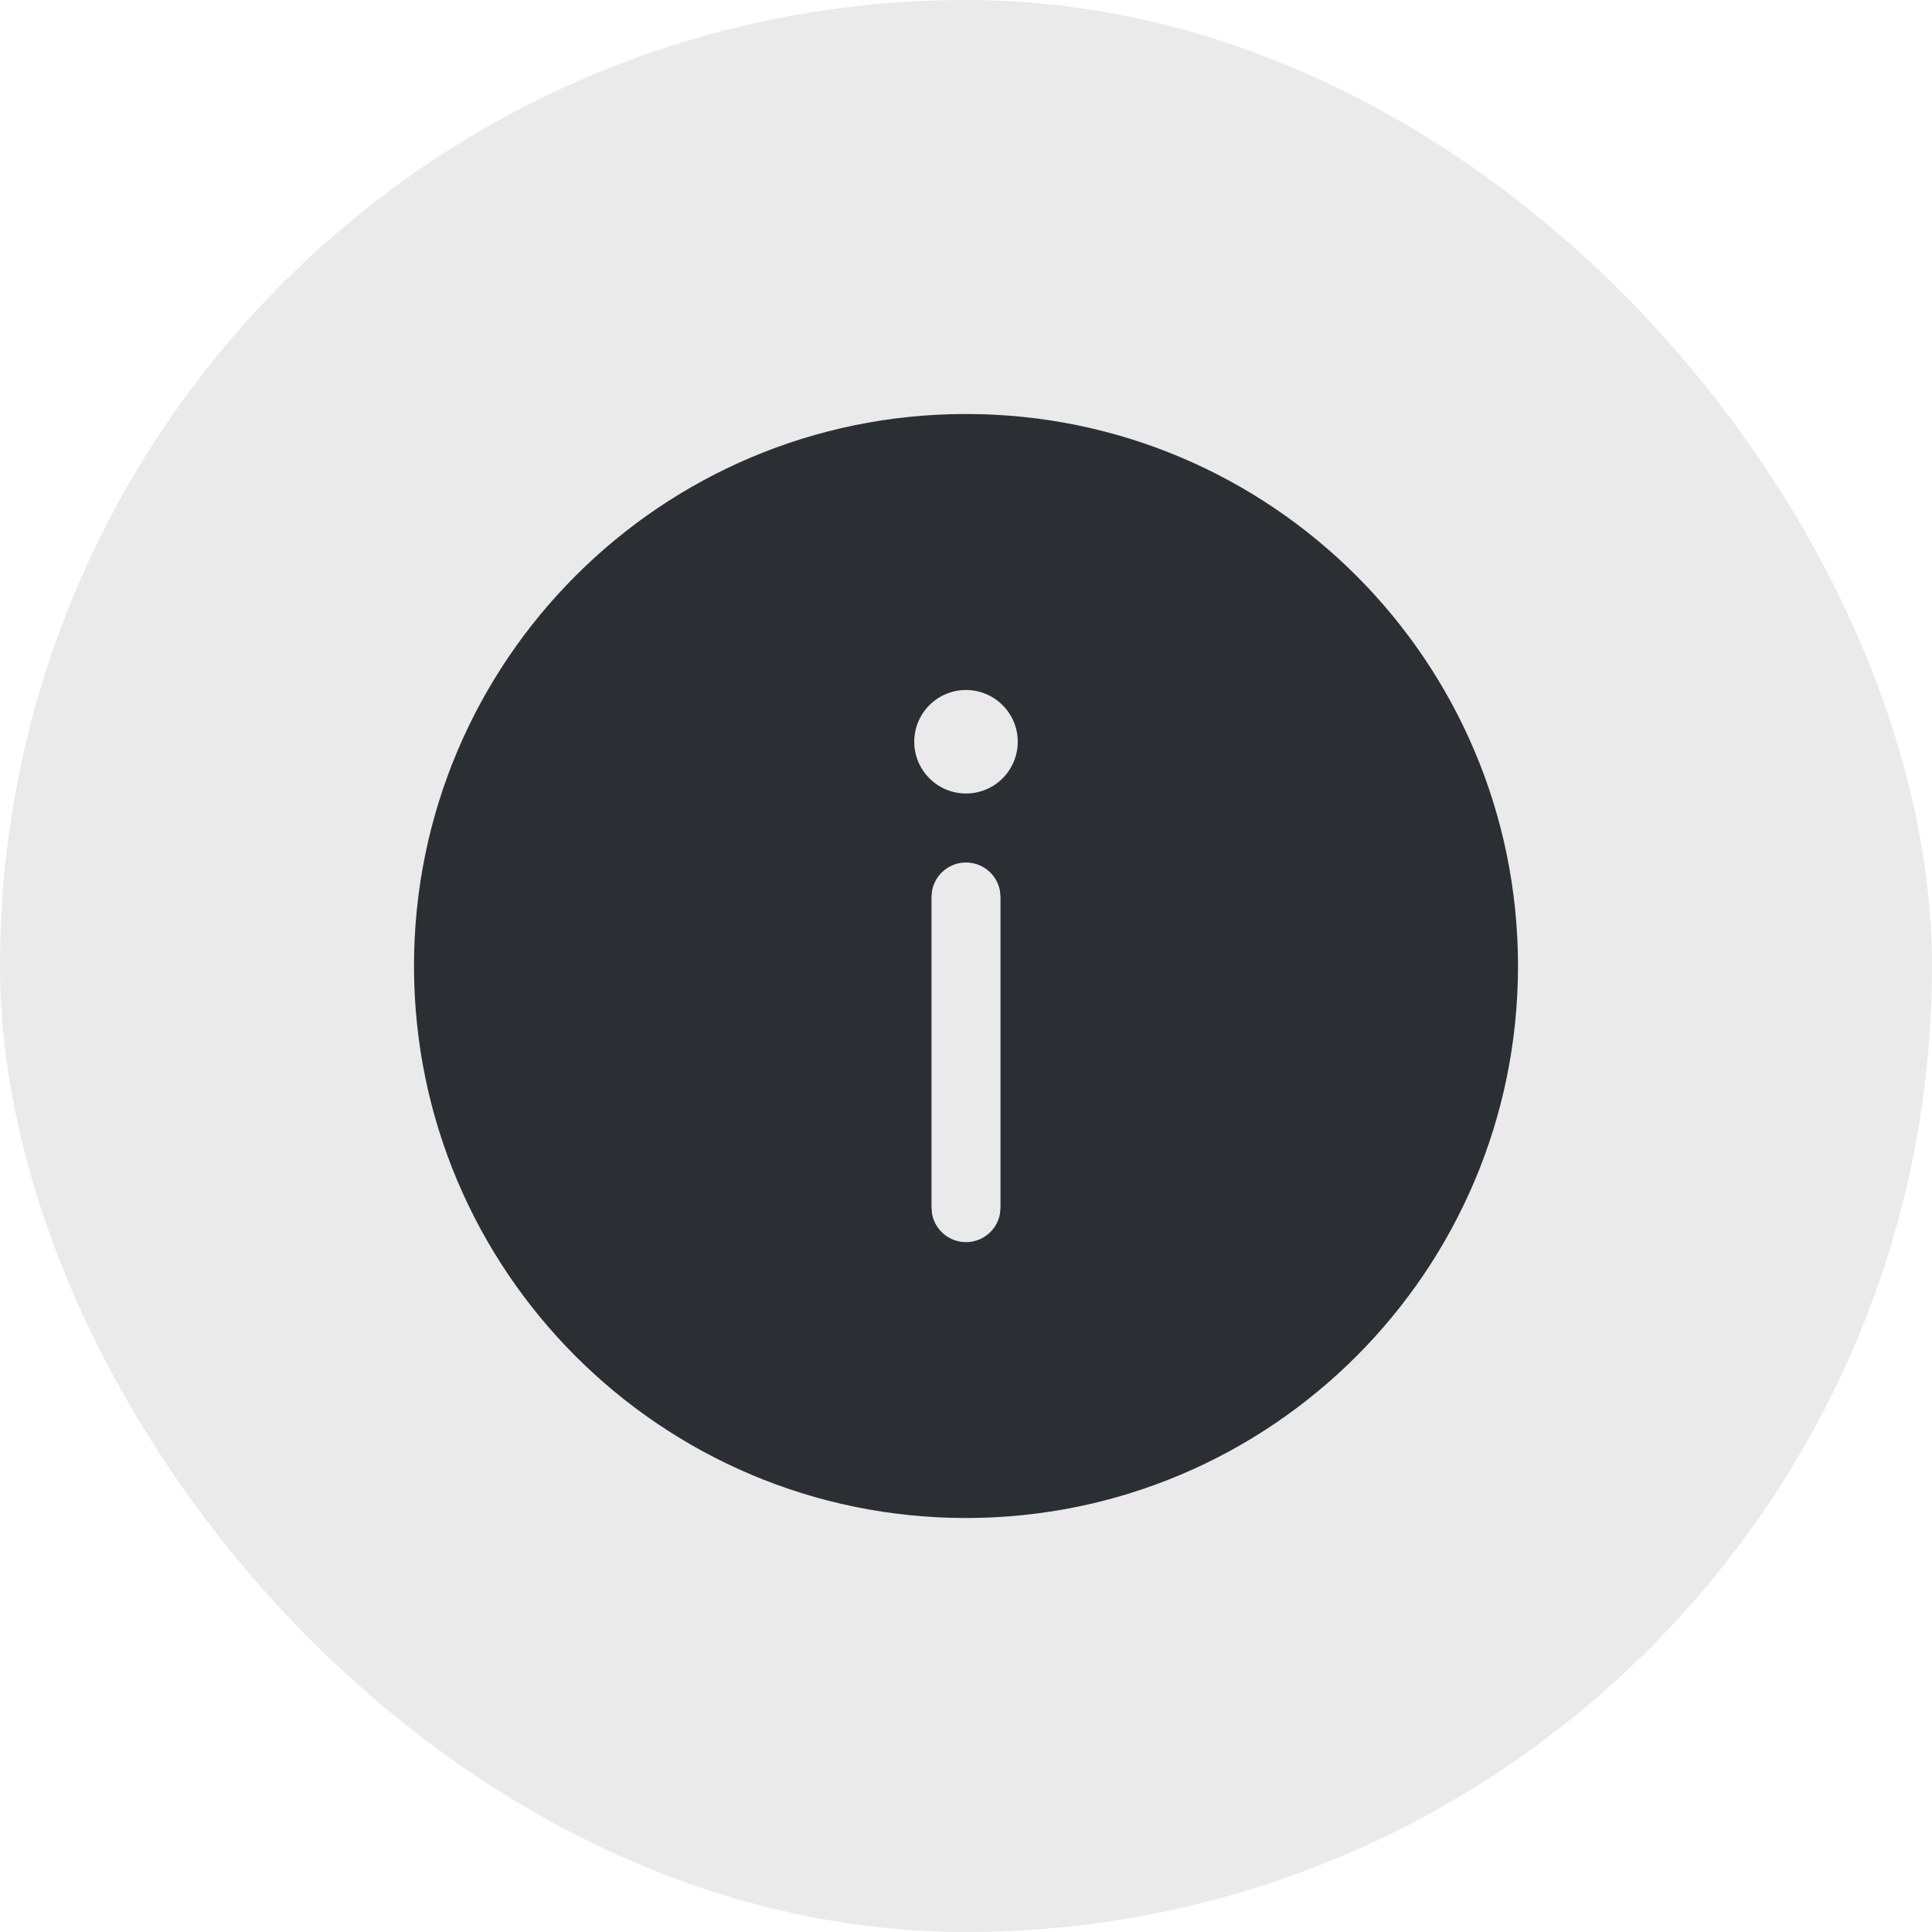 <svg width="28" height="28" viewBox="0 0 28 28" fill="none" xmlns="http://www.w3.org/2000/svg">
<rect width="28" height="28" rx="14" fill="#EAEAEB"/>
<path d="M22 14C22 9.582 18.418 6 14 6C9.582 6 6 9.582 6 14C6 18.418 9.582 22 14 22C18.418 22 22 18.418 22 14ZM13.508 12.91C13.55 12.677 13.755 12.5 14 12.5C14.245 12.5 14.45 12.677 14.492 12.91L14.5 13V17.502L14.492 17.592C14.45 17.825 14.245 18.002 14 18.002C13.755 18.002 13.55 17.825 13.508 17.592L13.5 17.502V13L13.508 12.91ZM13.25 10.75C13.25 10.336 13.586 10 14 10C14.414 10 14.75 10.336 14.75 10.75C14.75 11.164 14.414 11.5 14 11.5C13.586 11.5 13.25 11.164 13.25 10.75Z" fill="#2B2E33"/>
</svg>
